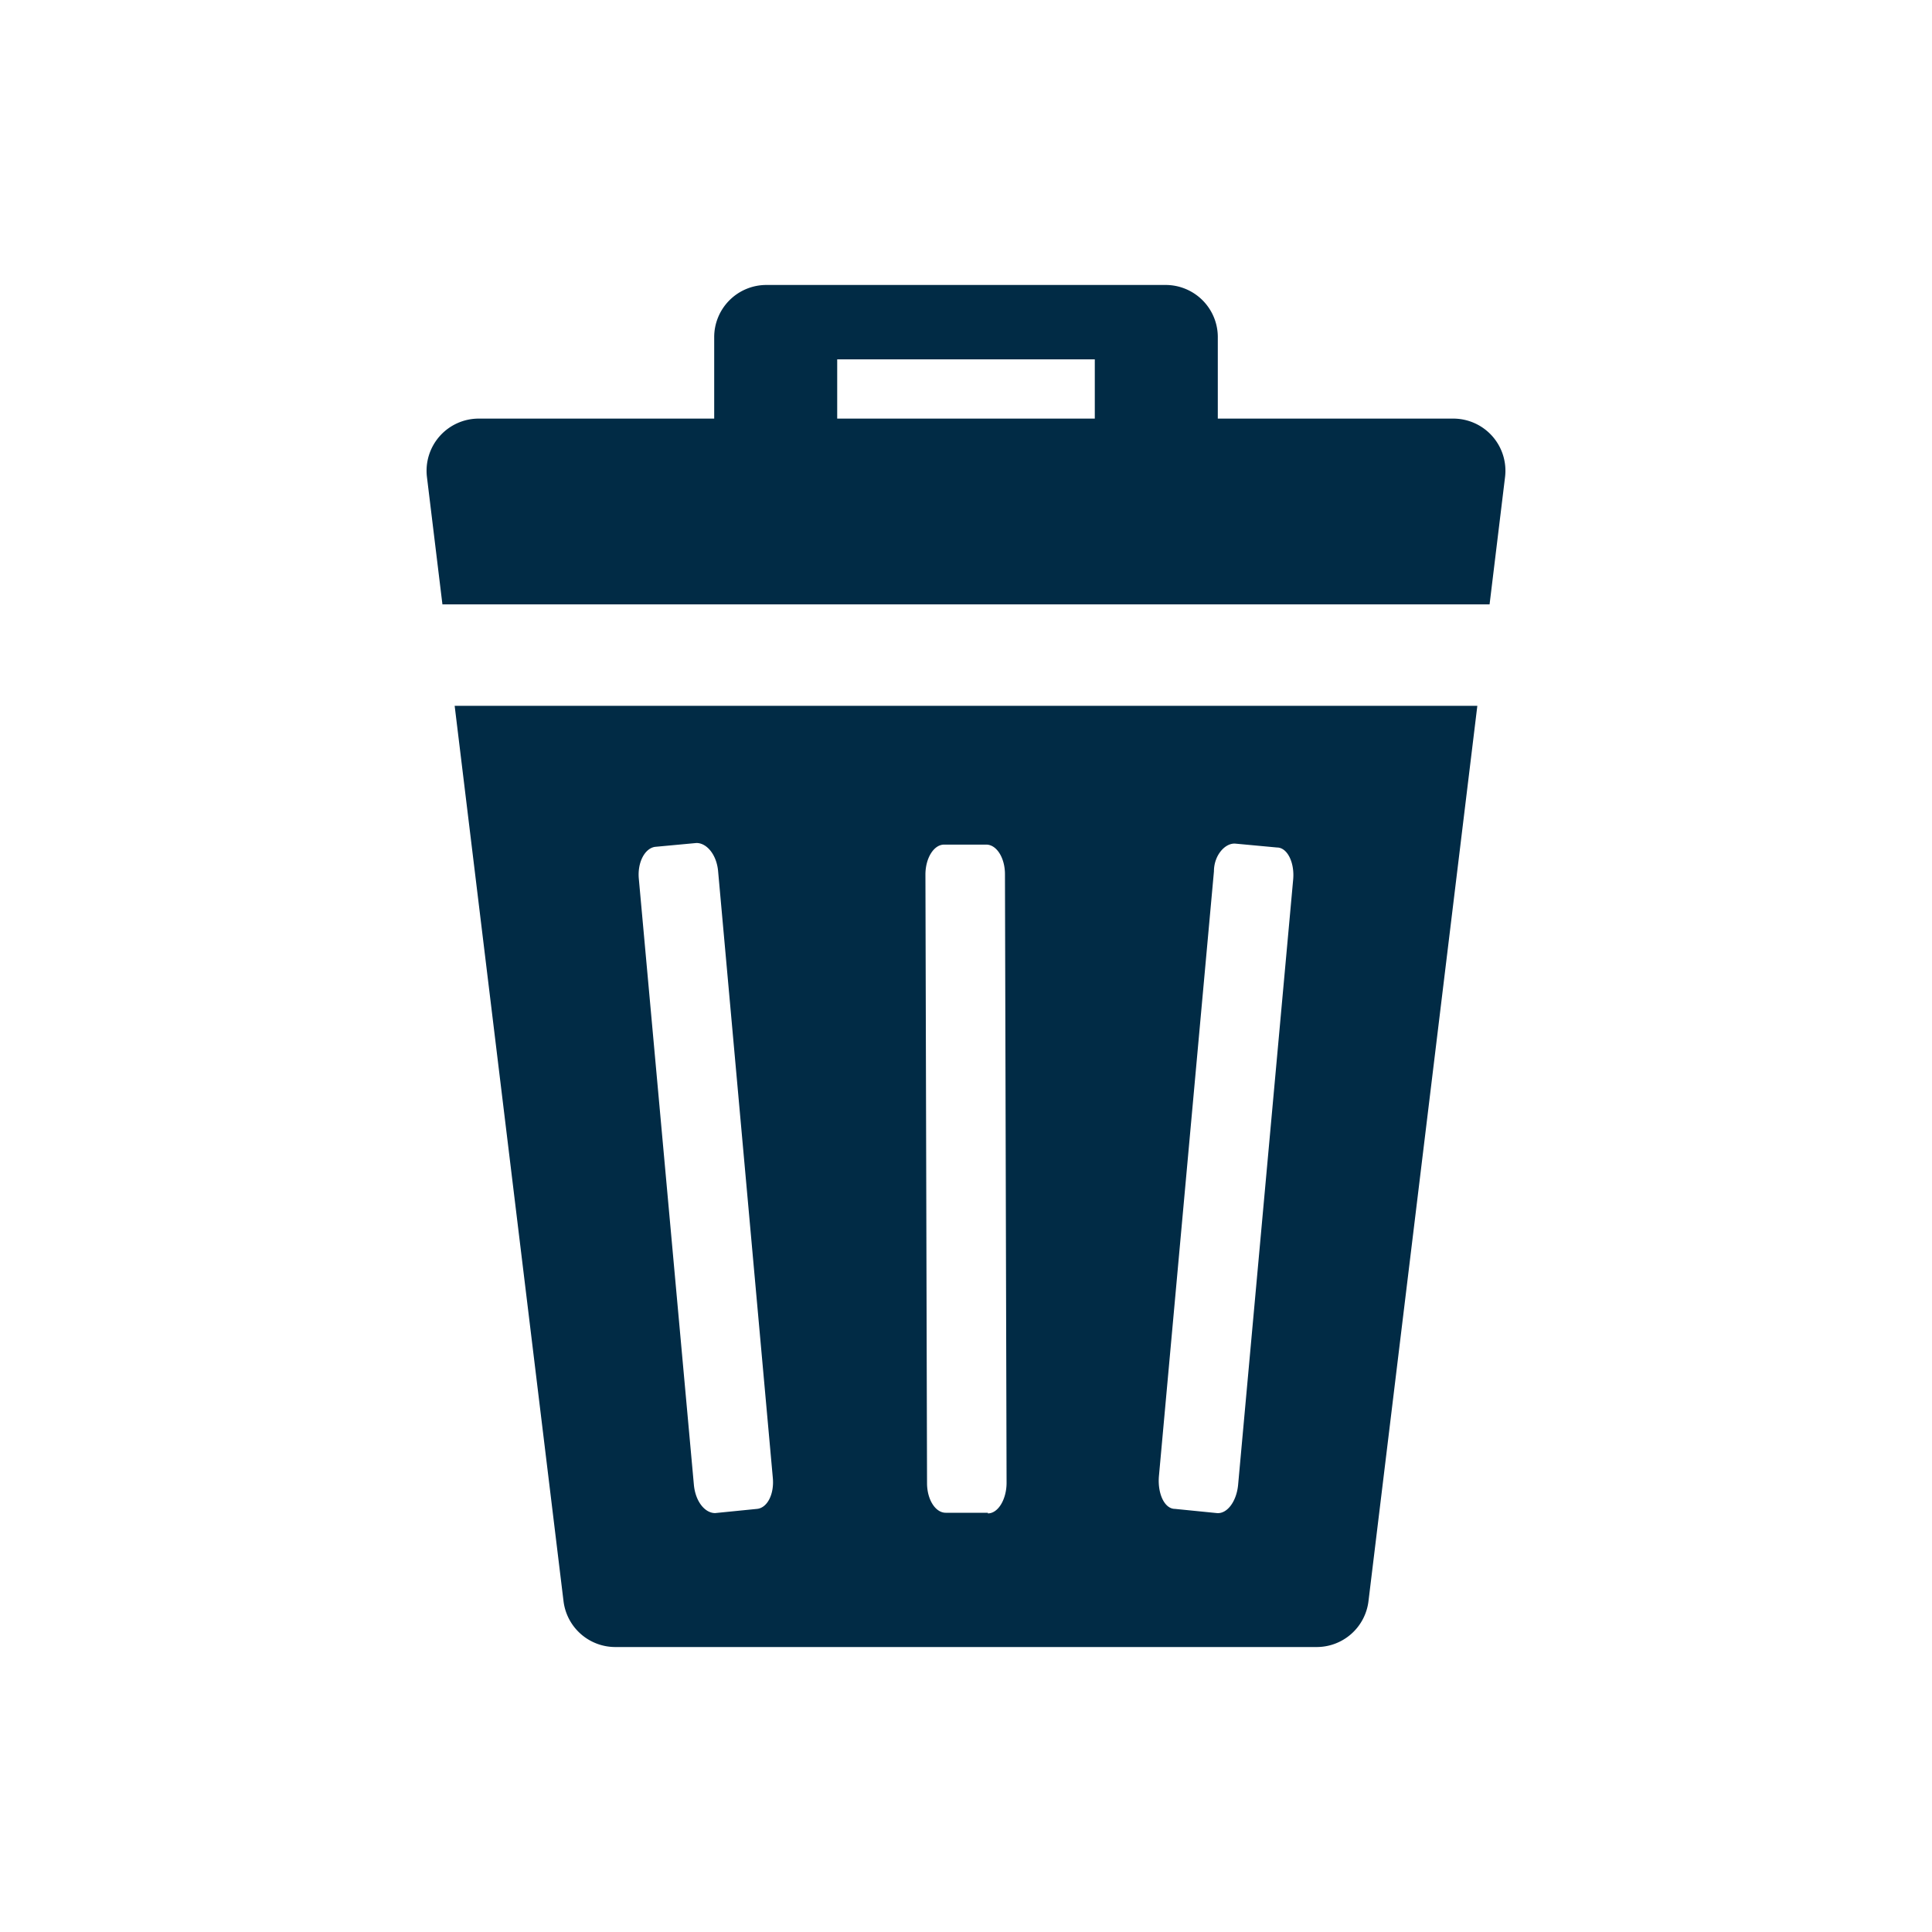 <svg id="Layer_1" data-name="Layer 1" xmlns="http://www.w3.org/2000/svg" viewBox="0 0 60 60"><defs><style>.cls-1{fill:#012b45;}</style></defs><path class="cls-1" d="M45.13,13H37.82v-2.5A1.62,1.62,0,0,0,36.2,8.85H23.8a1.62,1.62,0,0,0-1.62,1.63V13H14.87a1.62,1.62,0,0,0-1.61,1.82l.48,3.95H46.26l.48-3.95A1.62,1.62,0,0,0,45.13,13ZM34,13H26V11.16h8Z"/><path class="cls-1" d="M14.12,21.92l3.38,27.8a1.62,1.62,0,0,0,1.61,1.43H40.89a1.62,1.62,0,0,0,1.61-1.43l3.38-27.8Zm9.39,24.94-1.3.13c-.32,0-.61-.36-.66-.87L19.84,27.3c-.05-.51.18-.95.5-1l1.29-.12c.32,0,.62.36.67.86L24,45.89C24.05,46.4,23.83,46.83,23.51,46.86Zm7.17.12H29.37c-.32,0-.58-.41-.58-.92l-.05-18.9c0-.51.26-.93.58-.93h1.31c.32,0,.58.41.58.92l.05,18.9C31.26,46.56,31,47,30.68,47Zm7.77-.86c-.05.51-.34.9-.66.87l-1.3-.13c-.32,0-.54-.46-.5-1L37.7,27.06c0-.5.35-.89.67-.86l1.29.12c.32,0,.55.47.5,1Z"/></svg>